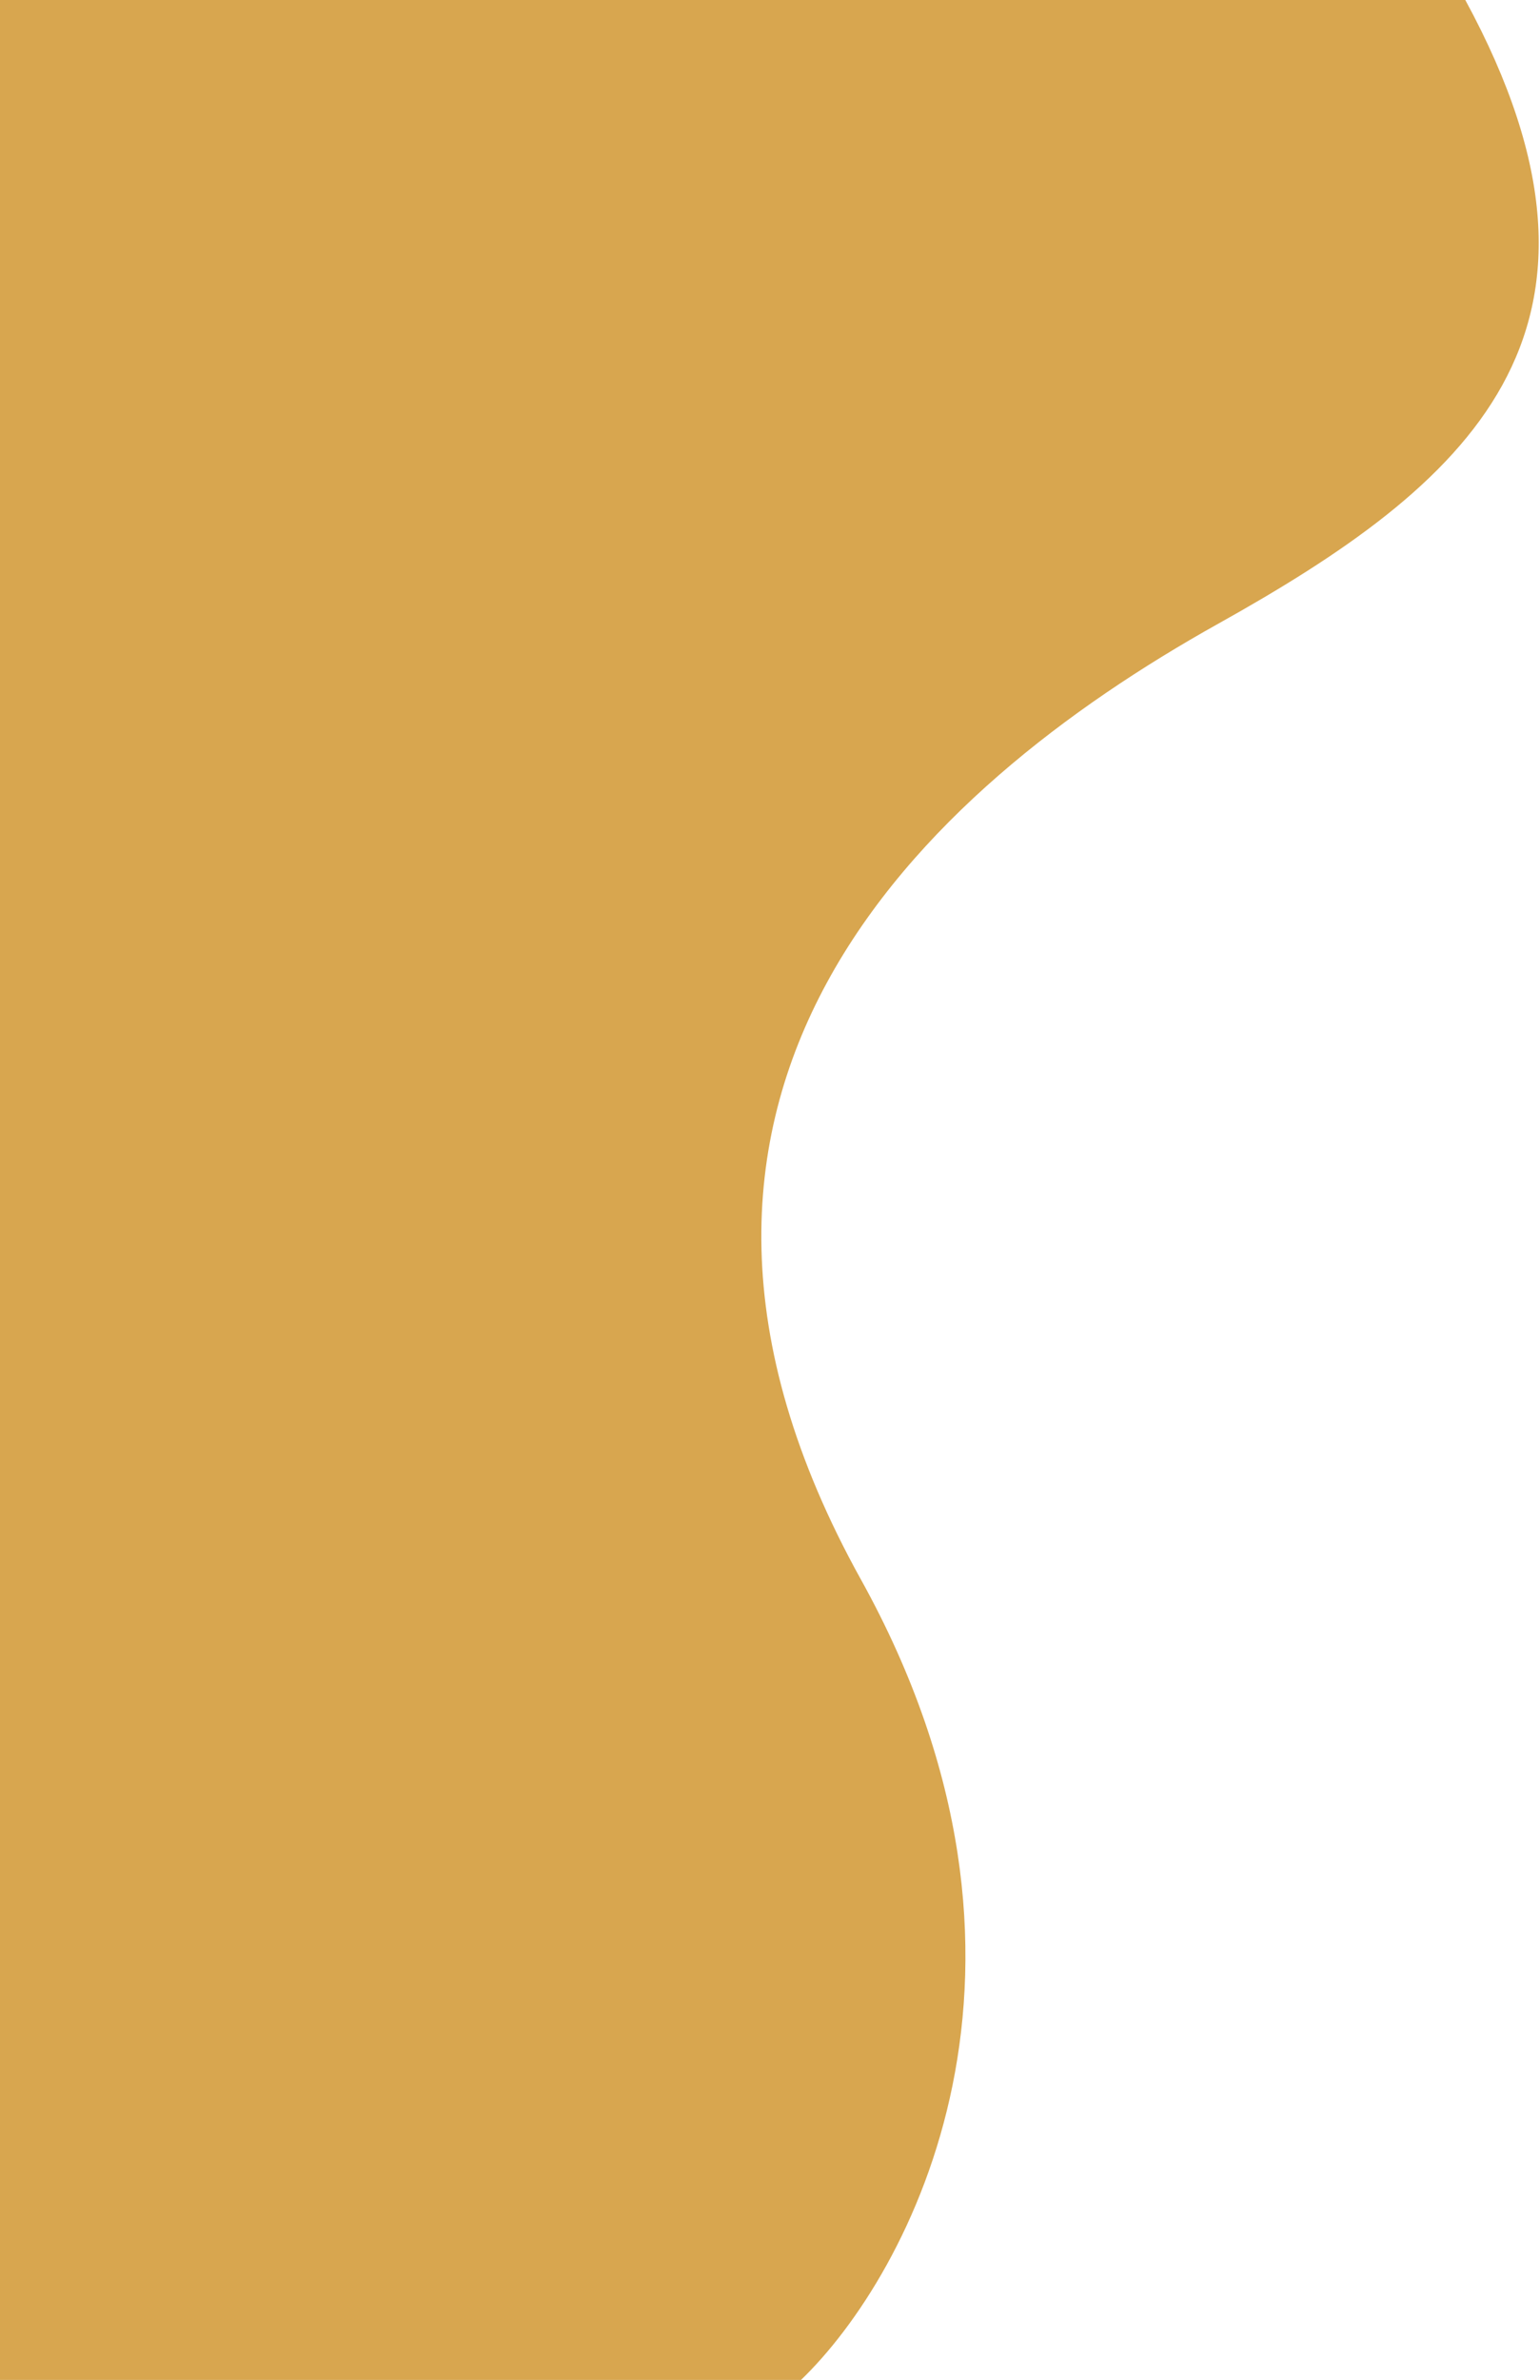 <svg width="268" height="414" viewBox="0 0 268 414" fill="none" xmlns="http://www.w3.org/2000/svg">
<g filter="url(#filter0_i_58_1568)">
<path d="M212 108.5C255 84.5 286.5 58 255 0H0V414H139.39C158.438 395.652 187.191 342.115 149.815 274.745C103.094 190.534 160.071 137.484 212 108.5Z" fill="#D8A64F"/>
</g>
<defs>
<filter id="filter0_i_58_1568" x="0" y="0" width="267.774" height="414" filterUnits="userSpaceOnUse" color-interpolation-filters="sRGB">
<feFlood flood-opacity="0" result="BackgroundImageFix"/>
<feBlend mode="normal" in="SourceGraphic" in2="BackgroundImageFix" result="shape"/>
<feColorMatrix in="SourceAlpha" type="matrix" values="0 0 0 0 0 0 0 0 0 0 0 0 0 0 0 0 0 0 127 0" result="hardAlpha"/>
<feOffset/>
<feGaussianBlur stdDeviation="8.45"/>
<feComposite in2="hardAlpha" operator="arithmetic" k2="-1" k3="1"/>
<feColorMatrix type="matrix" values="0 0 0 0 0 0 0 0 0 0 0 0 0 0 0 0 0 0 0.25 0"/>
<feBlend mode="normal" in2="shape" result="effect1_innerShadow_58_1568"/>
</filter>
</defs>
</svg>
